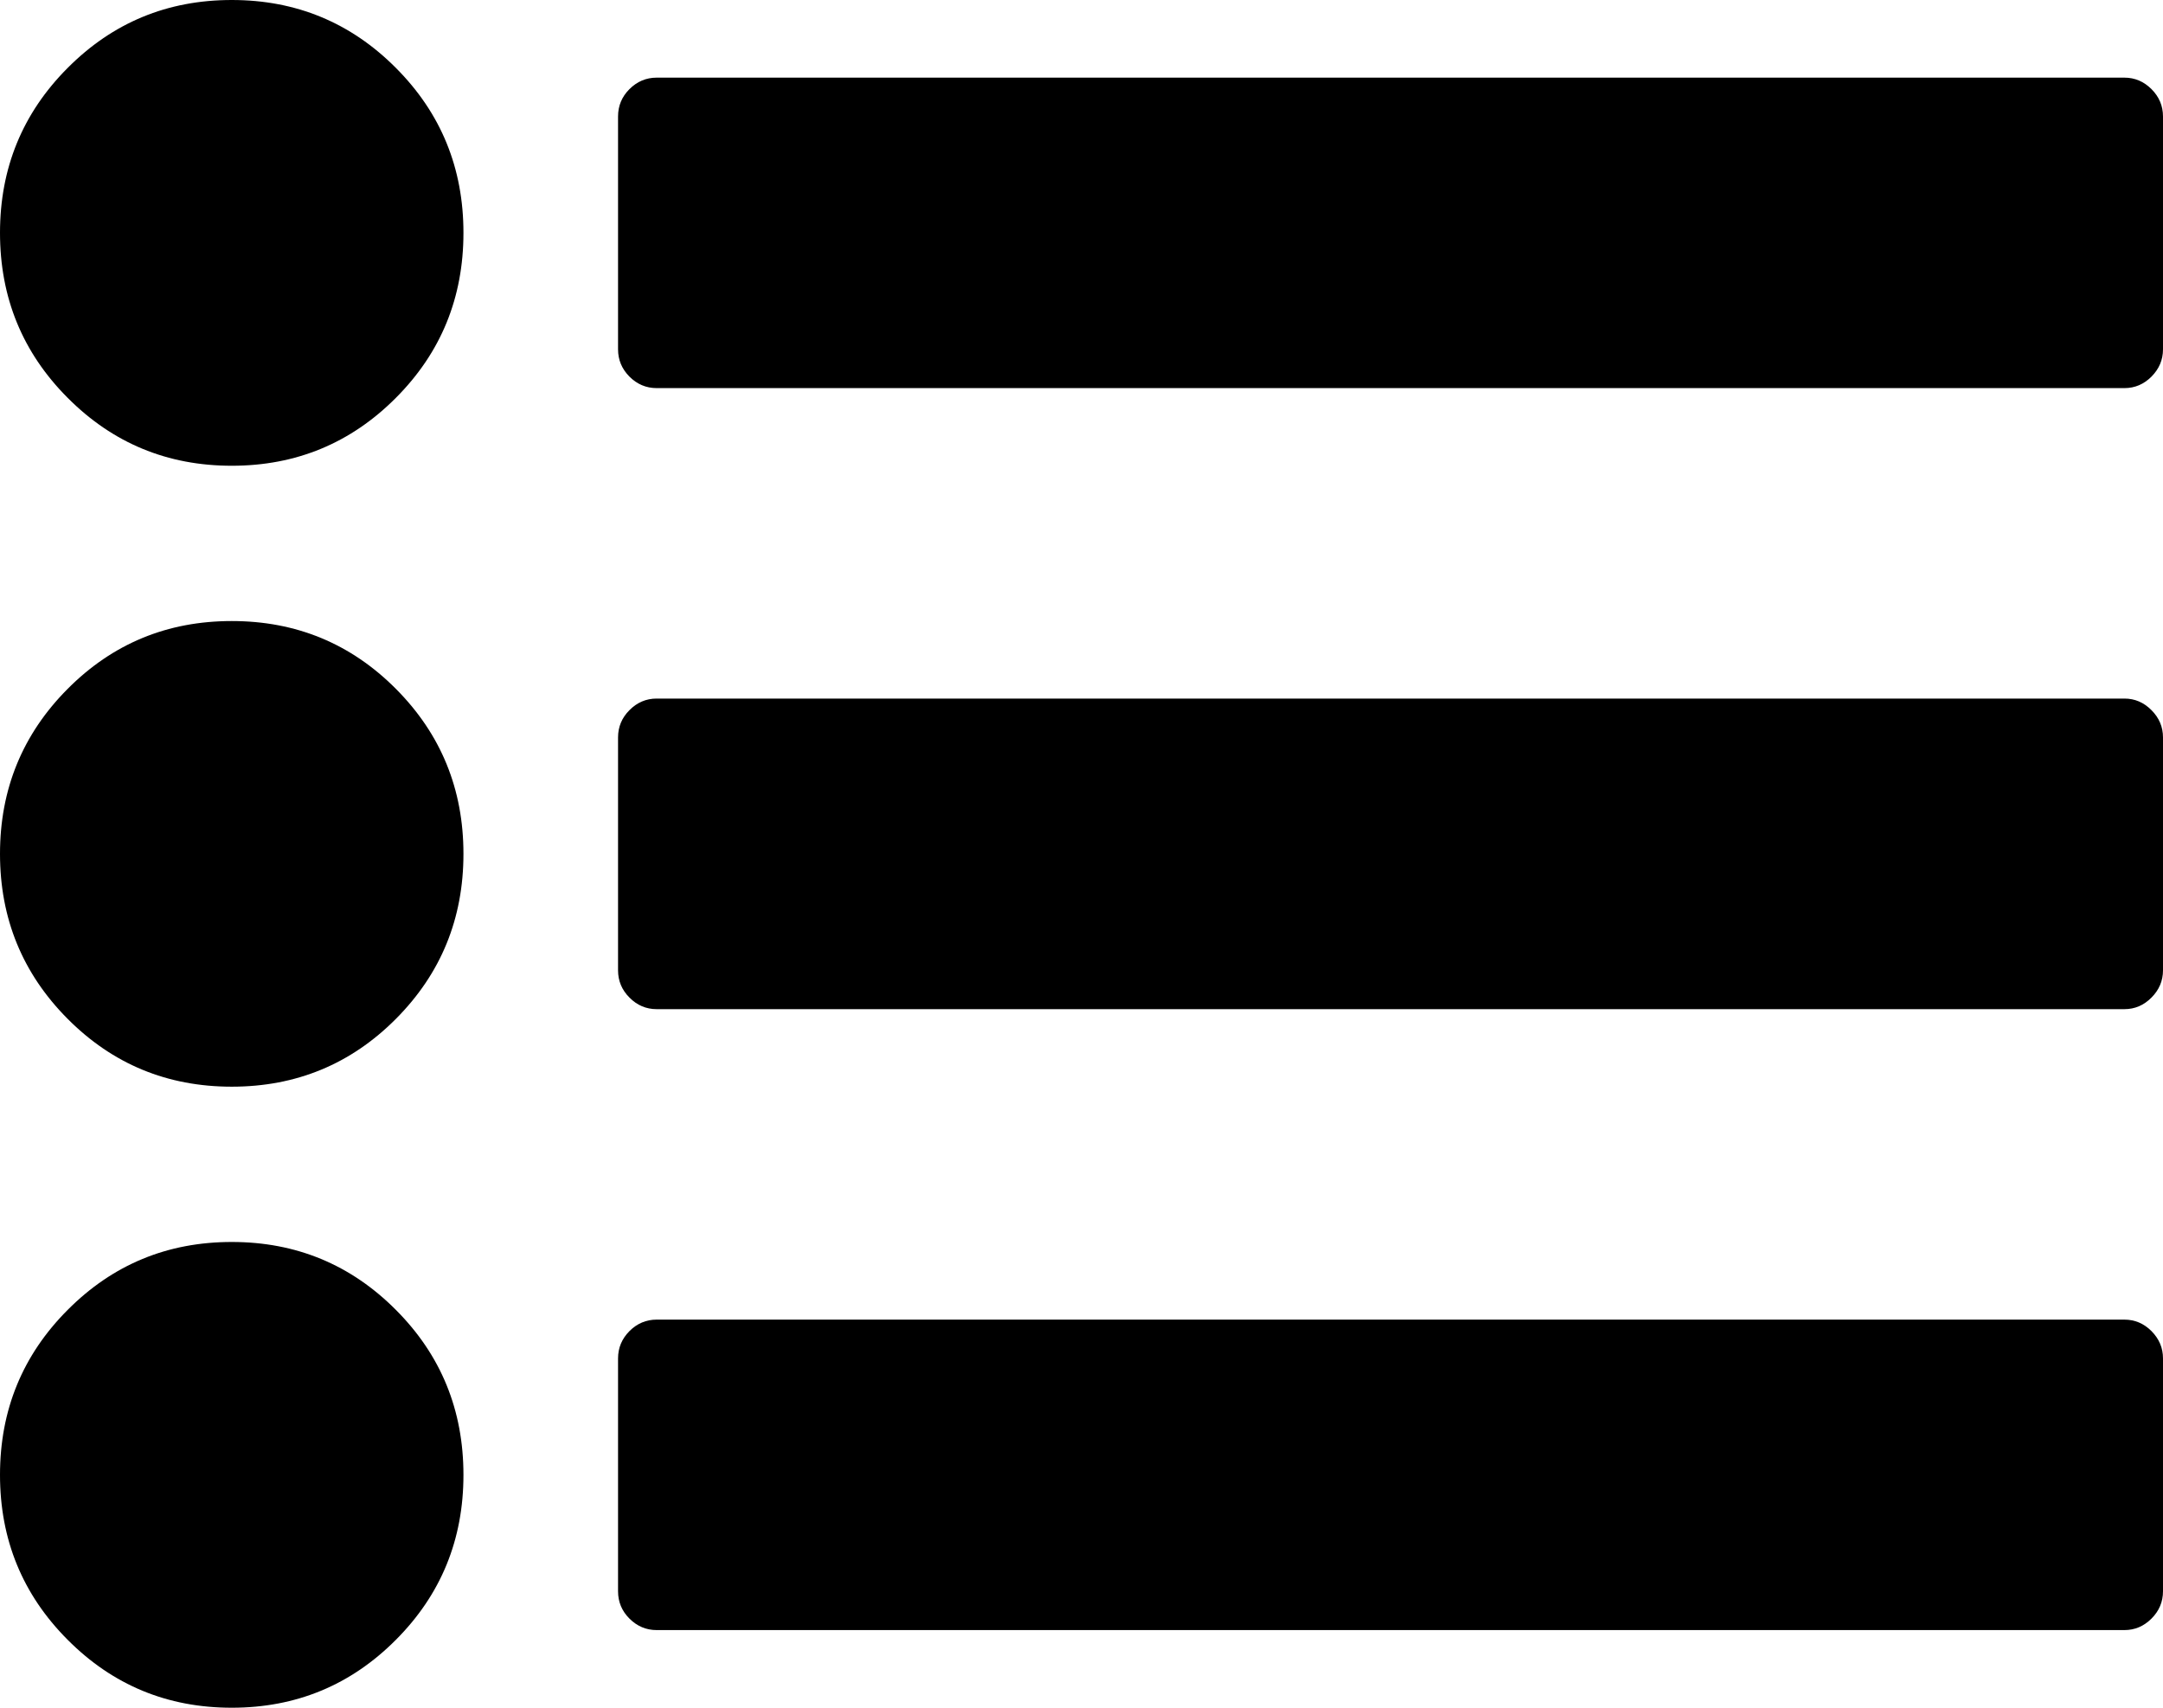 ﻿<?xml version="1.0" encoding="utf-8"?>
<svg version="1.1" xmlns:xlink="http://www.w3.org/1999/xlink" width="19px" height="15px" xmlns="http://www.w3.org/2000/svg">
  <g transform="matrix(1 0 0 1 -1037 -677 )">
    <path d="M 3.478 11.506  C 3.874 11.903  4.071 12.386  4.071 12.955  C 4.071 13.523  3.874 14.006  3.478 14.403  C 3.082 14.801  2.601 15  2.036 15  C 1.47 15  0.99 14.801  0.594 14.403  C 0.198 14.006  0 13.523  0 12.955  C 0 12.386  0.198 11.903  0.594 11.506  C 0.99 11.108  1.47 10.909  2.036 10.909  C 2.601 10.909  3.082 11.108  3.478 11.506  Z M 3.478 6.051  C 3.874 6.449  4.071 6.932  4.071 7.5  C 4.071 8.068  3.874 8.551  3.478 8.949  C 3.082 9.347  2.601 9.545  2.036 9.545  C 1.47 9.545  0.99 9.347  0.594 8.949  C 0.198 8.551  0 8.068  0 7.5  C 0 6.932  0.198 6.449  0.594 6.051  C 0.99 5.653  1.47 5.455  2.036 5.455  C 2.601 5.455  3.082 5.653  3.478 6.051  Z M 18.899 11.692  C 18.966 11.76  19 11.839  19 11.932  L 19 13.977  C 19 14.07  18.966 14.15  18.899 14.217  C 18.832 14.284  18.753 14.318  18.661 14.318  L 5.768 14.318  C 5.676 14.318  5.596 14.284  5.529 14.217  C 5.462 14.15  5.429 14.07  5.429 13.977  L 5.429 11.932  C 5.429 11.839  5.462 11.76  5.529 11.692  C 5.596 11.625  5.676 11.591  5.768 11.591  L 18.661 11.591  C 18.753 11.591  18.832 11.625  18.899 11.692  Z M 3.478 0.597  C 3.874 0.994  4.071 1.477  4.071 2.045  C 4.071 2.614  3.874 3.097  3.478 3.494  C 3.082 3.892  2.601 4.091  2.036 4.091  C 1.47 4.091  0.99 3.892  0.594 3.494  C 0.198 3.097  0 2.614  0 2.045  C 0 1.477  0.198 0.994  0.594 0.597  C 0.99 0.199  1.47 0  2.036 0  C 2.601 0  3.082 0.199  3.478 0.597  Z M 18.899 6.238  C 18.966 6.305  19 6.385  19 6.477  L 19 8.523  C 19 8.615  18.966 8.695  18.899 8.762  C 18.832 8.83  18.753 8.864  18.661 8.864  L 5.768 8.864  C 5.676 8.864  5.596 8.83  5.529 8.762  C 5.462 8.695  5.429 8.615  5.429 8.523  L 5.429 6.477  C 5.429 6.385  5.462 6.305  5.529 6.238  C 5.596 6.17  5.676 6.136  5.768 6.136  L 18.661 6.136  C 18.753 6.136  18.832 6.17  18.899 6.238  Z M 18.899 0.783  C 18.966 0.85  19 0.93  19 1.023  L 19 3.068  C 19 3.161  18.966 3.24  18.899 3.308  C 18.832 3.375  18.753 3.409  18.661 3.409  L 5.768 3.409  C 5.676 3.409  5.596 3.375  5.529 3.308  C 5.462 3.24  5.429 3.161  5.429 3.068  L 5.429 1.023  C 5.429 0.93  5.462 0.85  5.529 0.783  C 5.596 0.716  5.676 0.682  5.768 0.682  L 18.661 0.682  C 18.753 0.682  18.832 0.716  18.899 0.783  Z " fill-rule="nonzero" fill="#000000" stroke="none" transform="matrix(1 0 0 1 1037 677 )" />
  </g>
</svg>